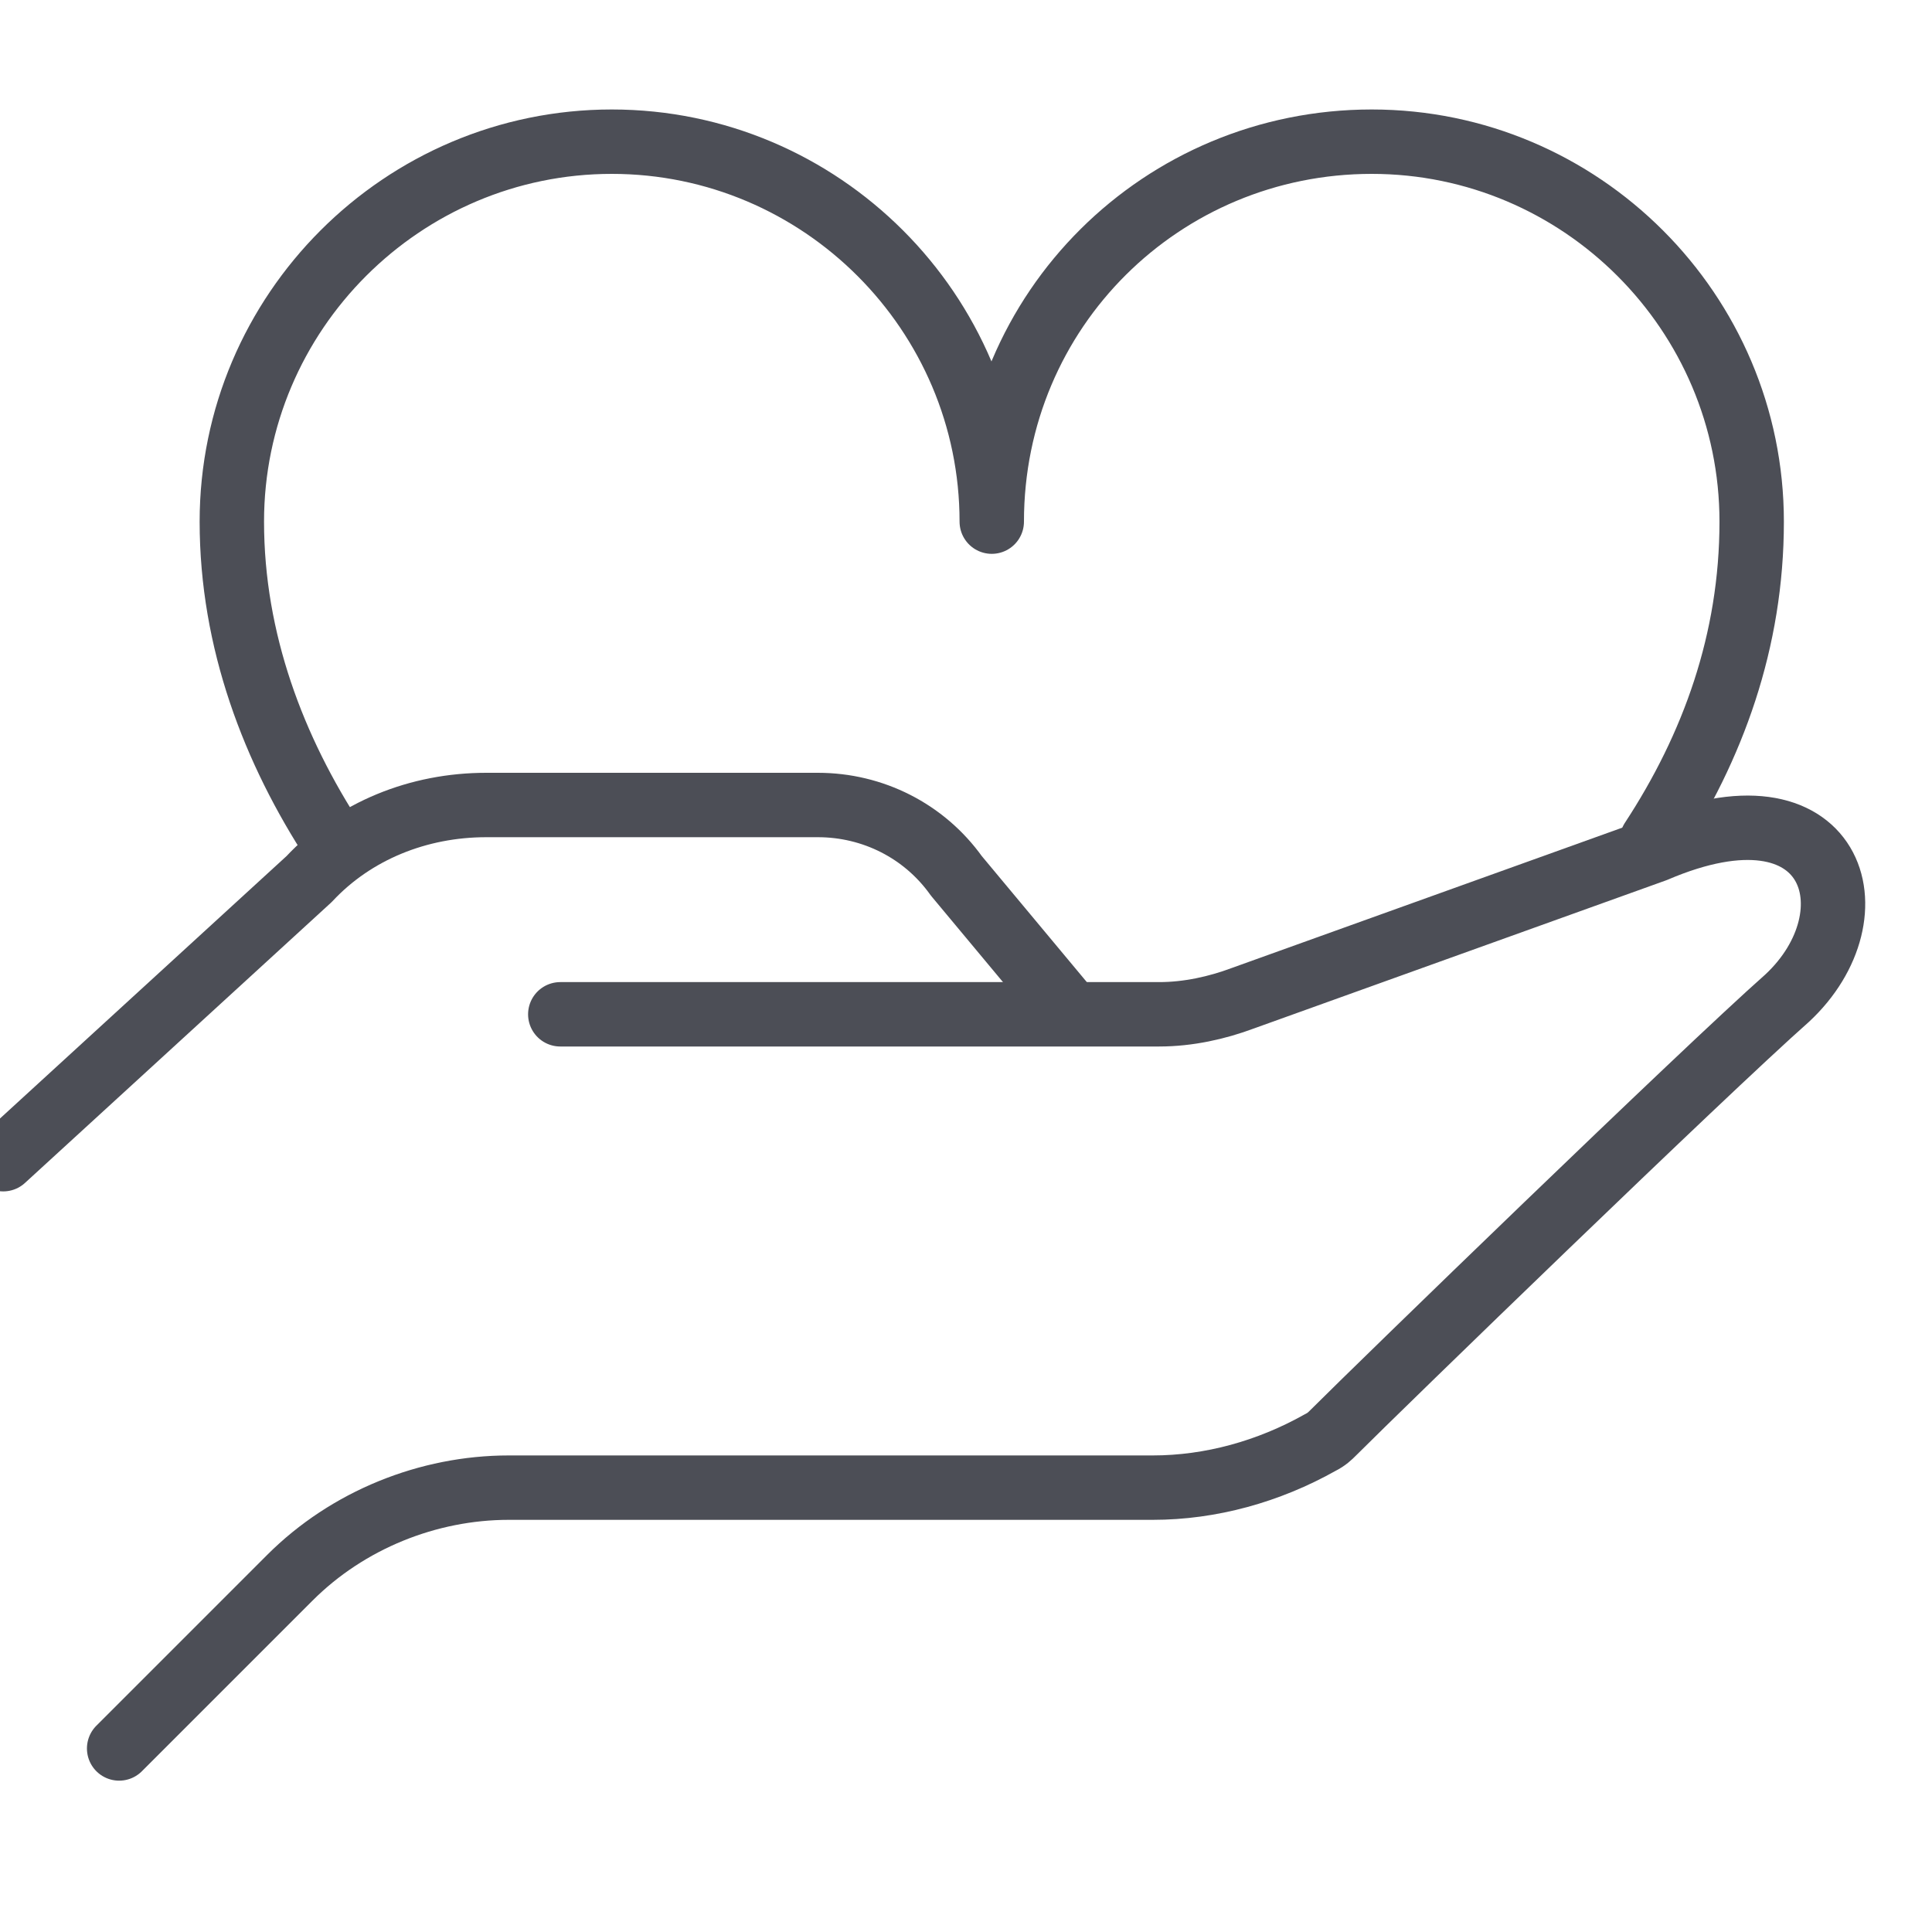 <?xml version="1.0" encoding="utf-8"?>
<!-- Generator: Adobe Illustrator 19.1.0, SVG Export Plug-In . SVG Version: 6.00 Build 0)  -->
<svg version="1.1" id="Layer_1" xmlns="http://www.w3.org/2000/svg" xmlns:xlink="http://www.w3.org/1999/xlink" x="0px" y="0px"
	 viewBox="0 0 60 60" style="enable-background:new 0 0 60 60;" xml:space="preserve">
<style type="text/css">
	.st0{fill:none;stroke:#4C4E56;stroke-width:2;stroke-linecap:round;stroke-linejoin:round;stroke-miterlimit:10;}
</style>
<g>
	<g>
		<path class="st0" d="M3.7,54.3L9,49c1.8-1.8,4.3-2.8,6.8-2.8h20c1.8,0,3.6-0.5,5.2-1.4c0.2-0.1,0.3-0.2,0.4-0.3
			c1.5-1.5,11.5-11.2,14.1-13.5c2.8-2.6,1.5-7-4.1-4.6L38.6,31c-0.8,0.3-1.7,0.5-2.6,0.5H17.4"/>
		<path class="st0" d="M0.1,36l9.5-8.7C11,25.8,13,25,15.1,25h10.3c1.7,0,3.3,0.8,4.3,2.2l3.5,4.2"/>
	</g>
	<path class="st0" d="M51.3,26.1c1.9-2.9,3.1-6.2,3.1-9.9c0-6.5-5.3-11.8-11.8-11.8S30.8,9.6,30.8,16.2c0-6.5-5.3-11.8-11.8-11.8
		c-6.5,0-11.8,5.3-11.8,11.8c0,3.7,1.3,7.1,3.2,10"/>
</g>
</svg>
